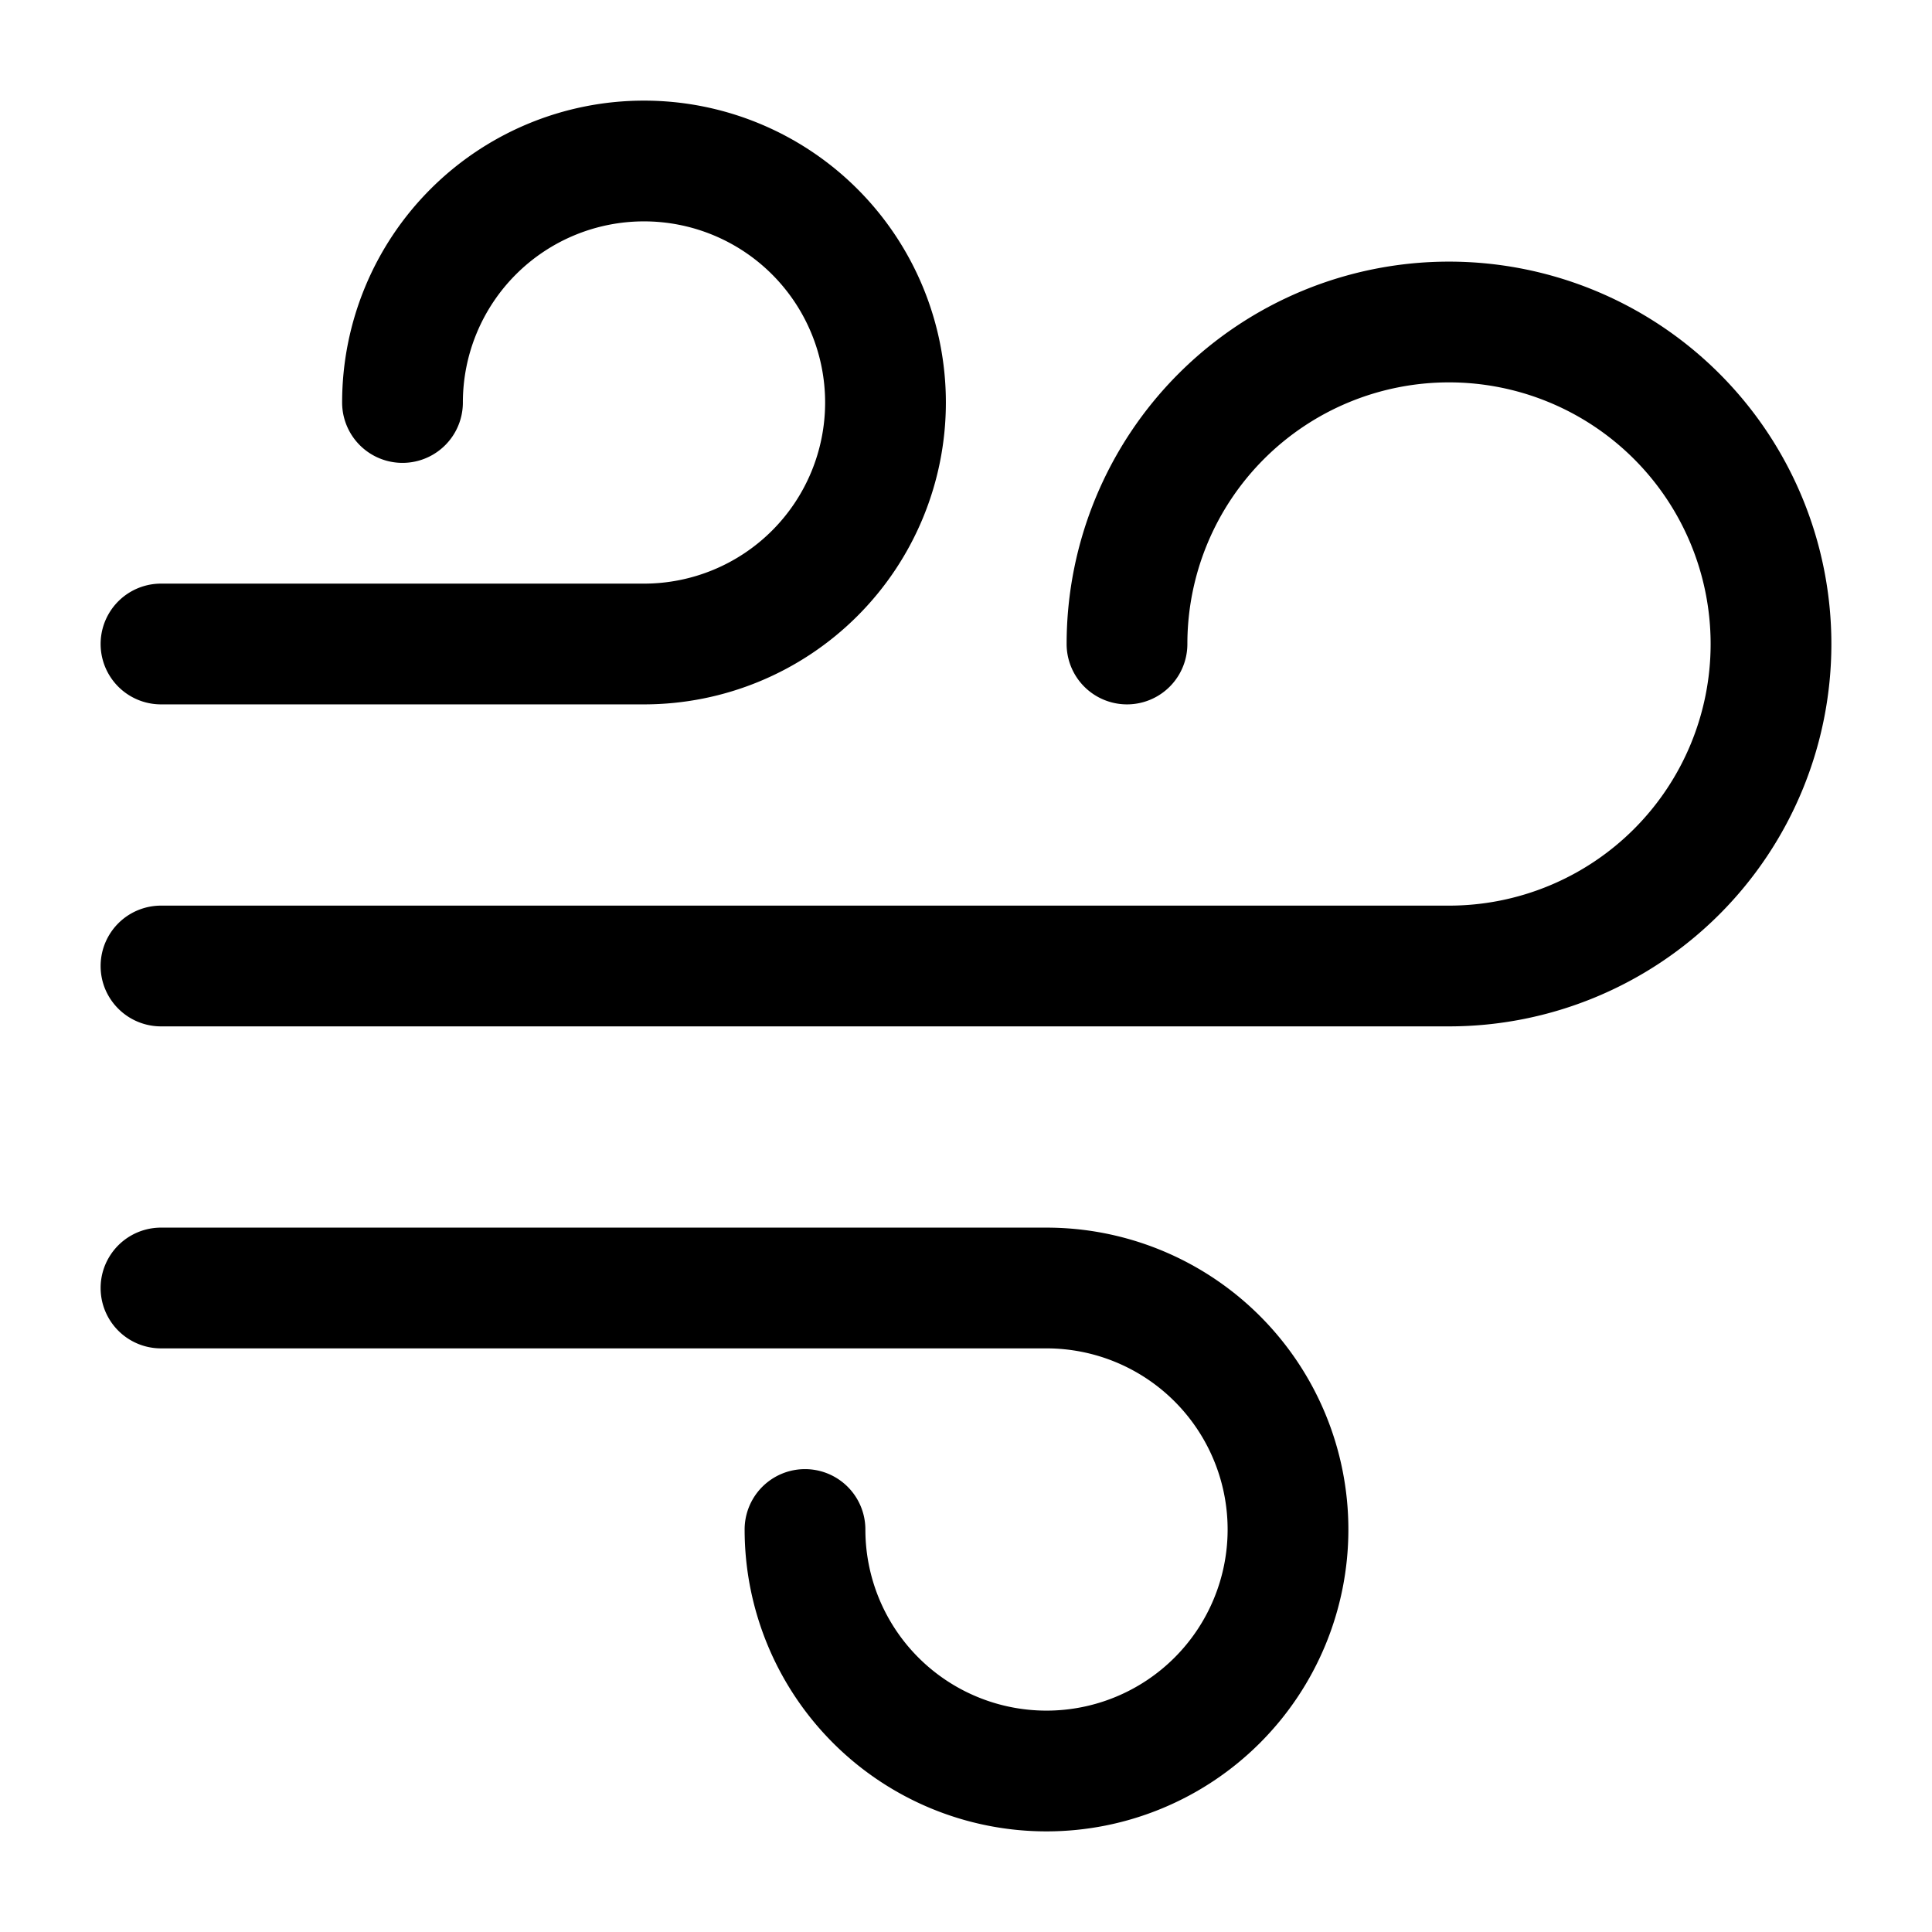<svg xmlns="http://www.w3.org/2000/svg" width="1em" height="1em" viewBox="0 0 24 24">
  <path fill="currentColor" fill-rule="evenodd" d="M8 2.75A2.25 2.25 0 0 0 5.75 5a.75.75 0 0 1-1.5 0A3.75 3.75 0 1 1 8 8.75H2a.75.75 0 0 1 0-1.5h6a2.25 2.25 0 0 0 0-4.5Zm10 2A3.25 3.25 0 0 0 14.75 8a.75.75 0 0 1-1.5 0A4.75 4.75 0 1 1 18 12.75H2a.75.75 0 0 1 0-1.5h16a3.25 3.25 0 0 0 0-6.5ZM10.75 19A2.25 2.25 0 1 0 13 16.75H2a.75.75 0 0 1 0-1.5h11A3.75 3.75 0 1 1 9.25 19a.75.75 0 0 1 1.5 0Z" clip-rule="evenodd"/>
</svg>

